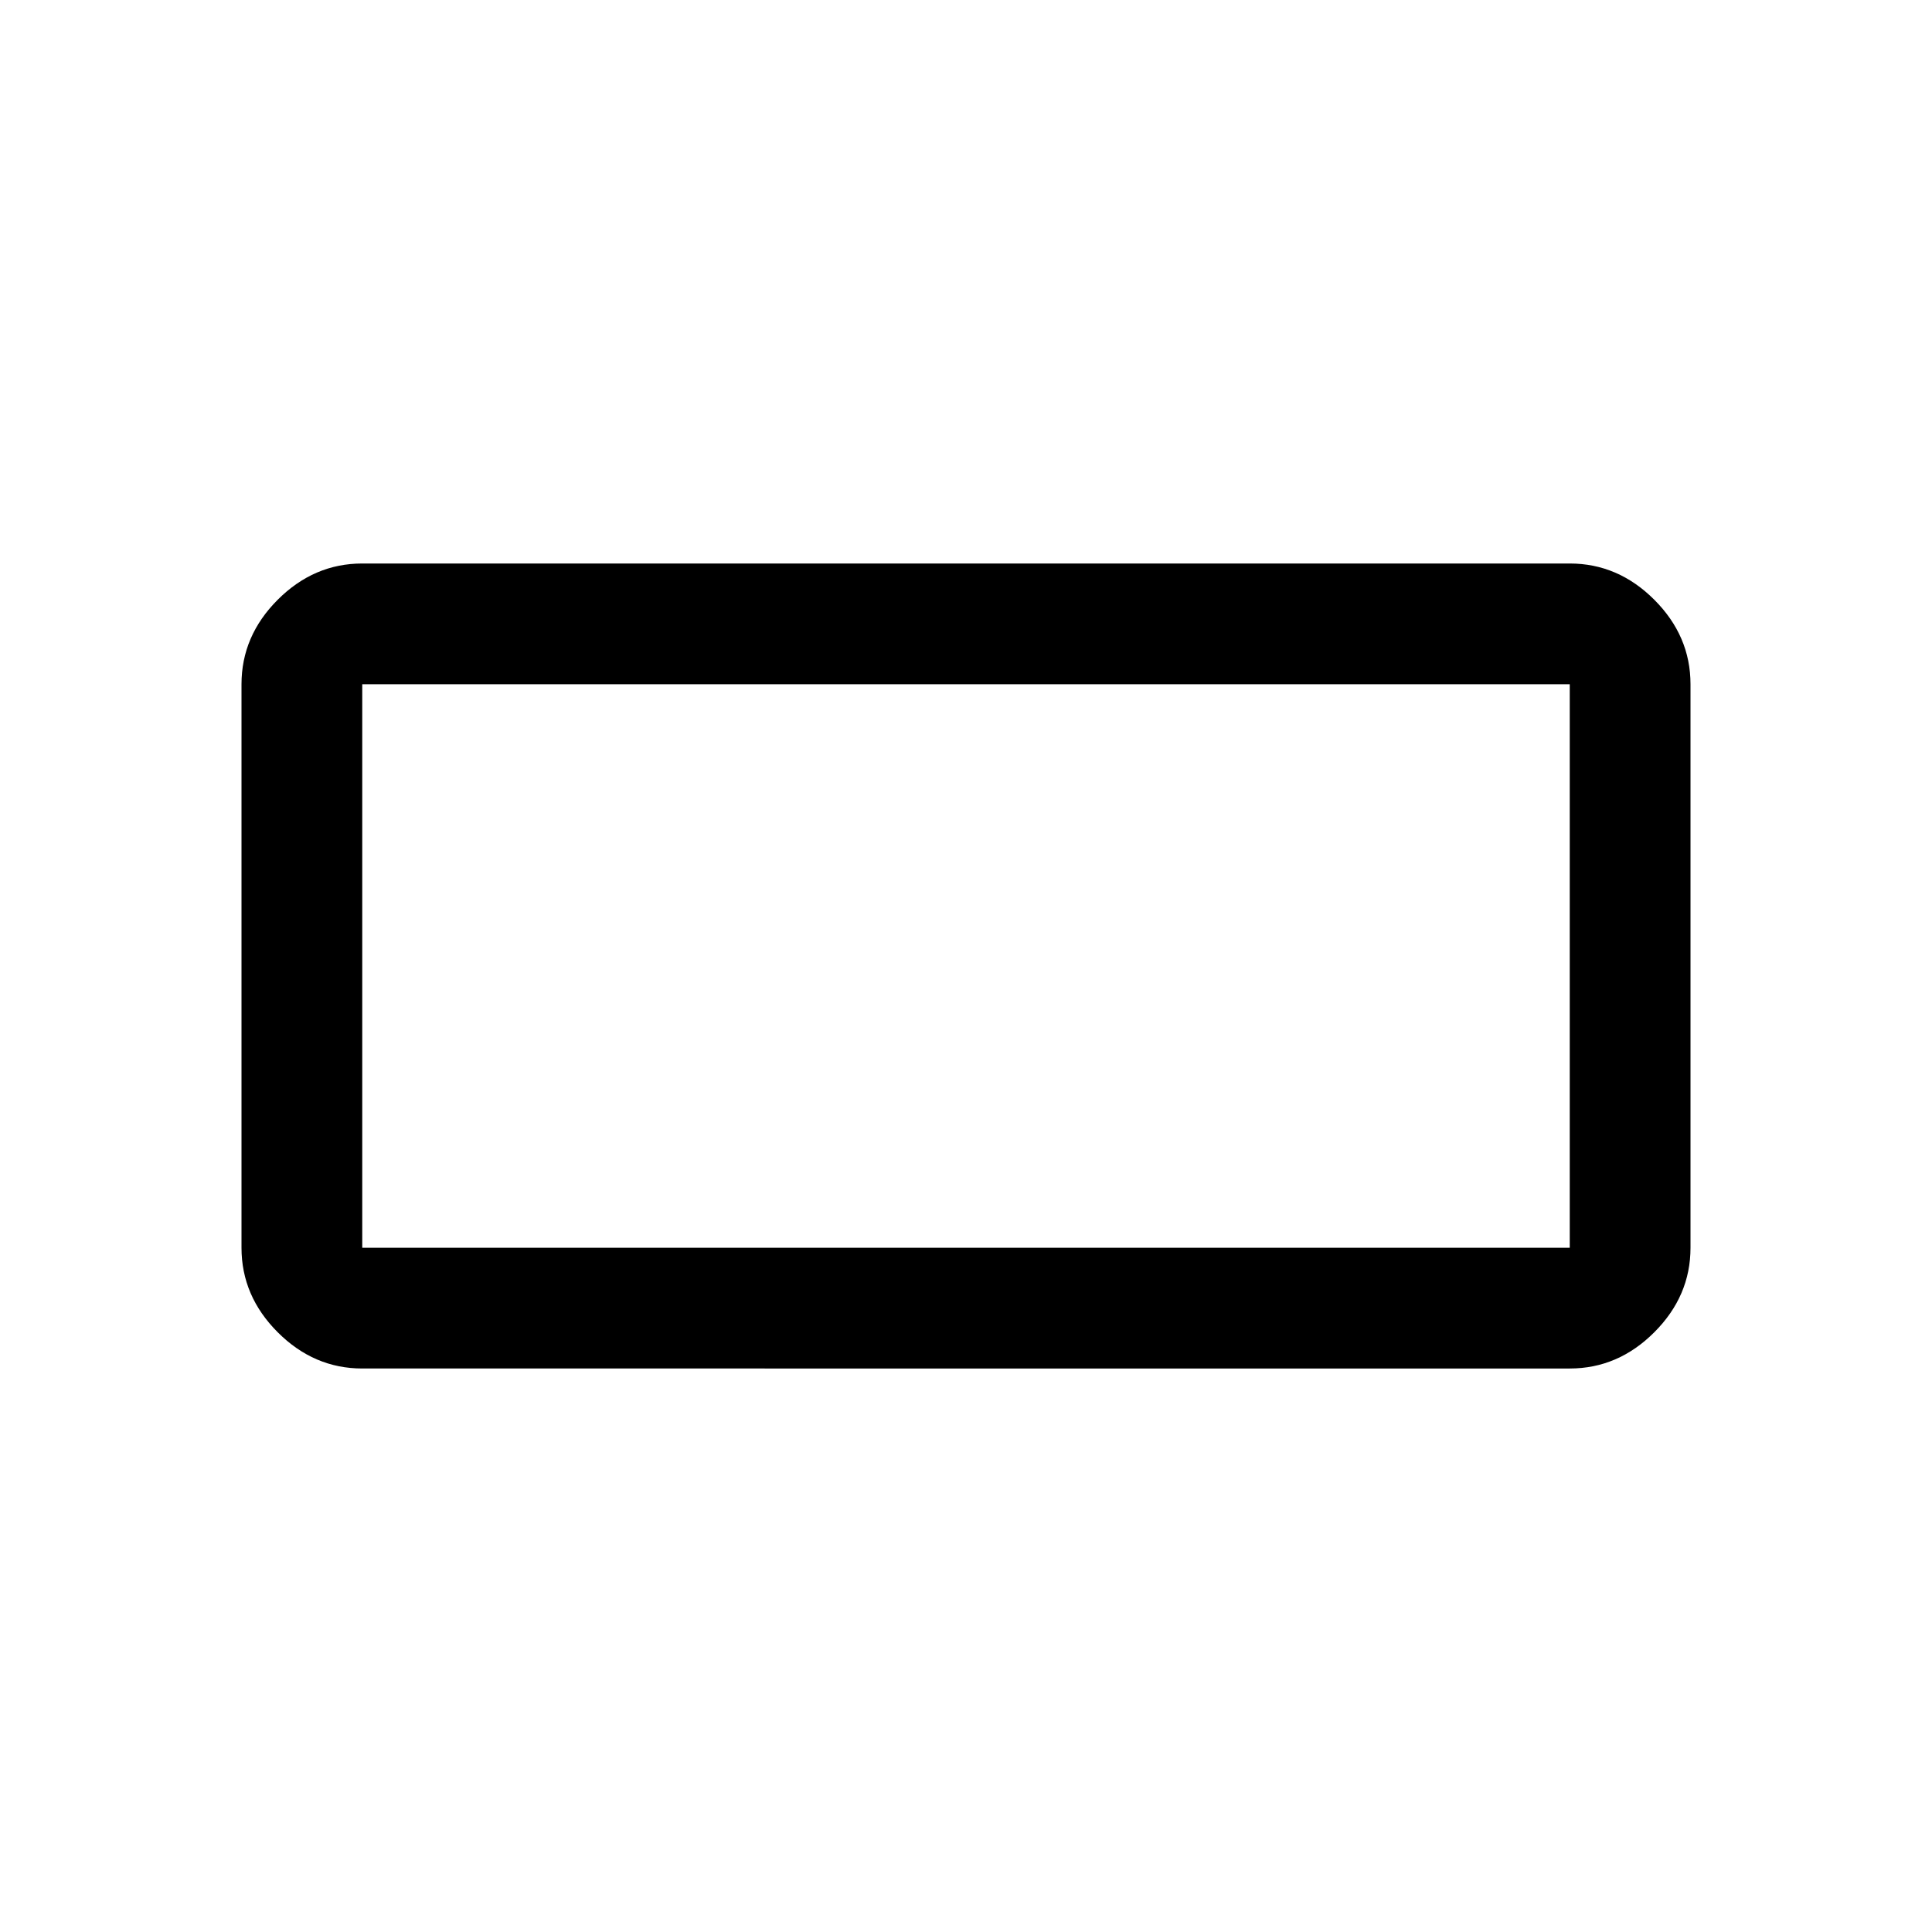 <svg xmlns="http://www.w3.org/2000/svg" width="48" height="48" viewBox="0 0 48 48"><path d="M9 34q-1.2 0-2.1-.9Q6 32.2 6 31V17q0-1.2.9-2.1.9-.9 2.1-.9h30q1.2 0 2.1.9.9.9.9 2.1v14q0 1.2-.9 2.1-.9.9-2.1.9Zm0-3h30V17H9v14Zm0 0V17v14Z"/></svg>